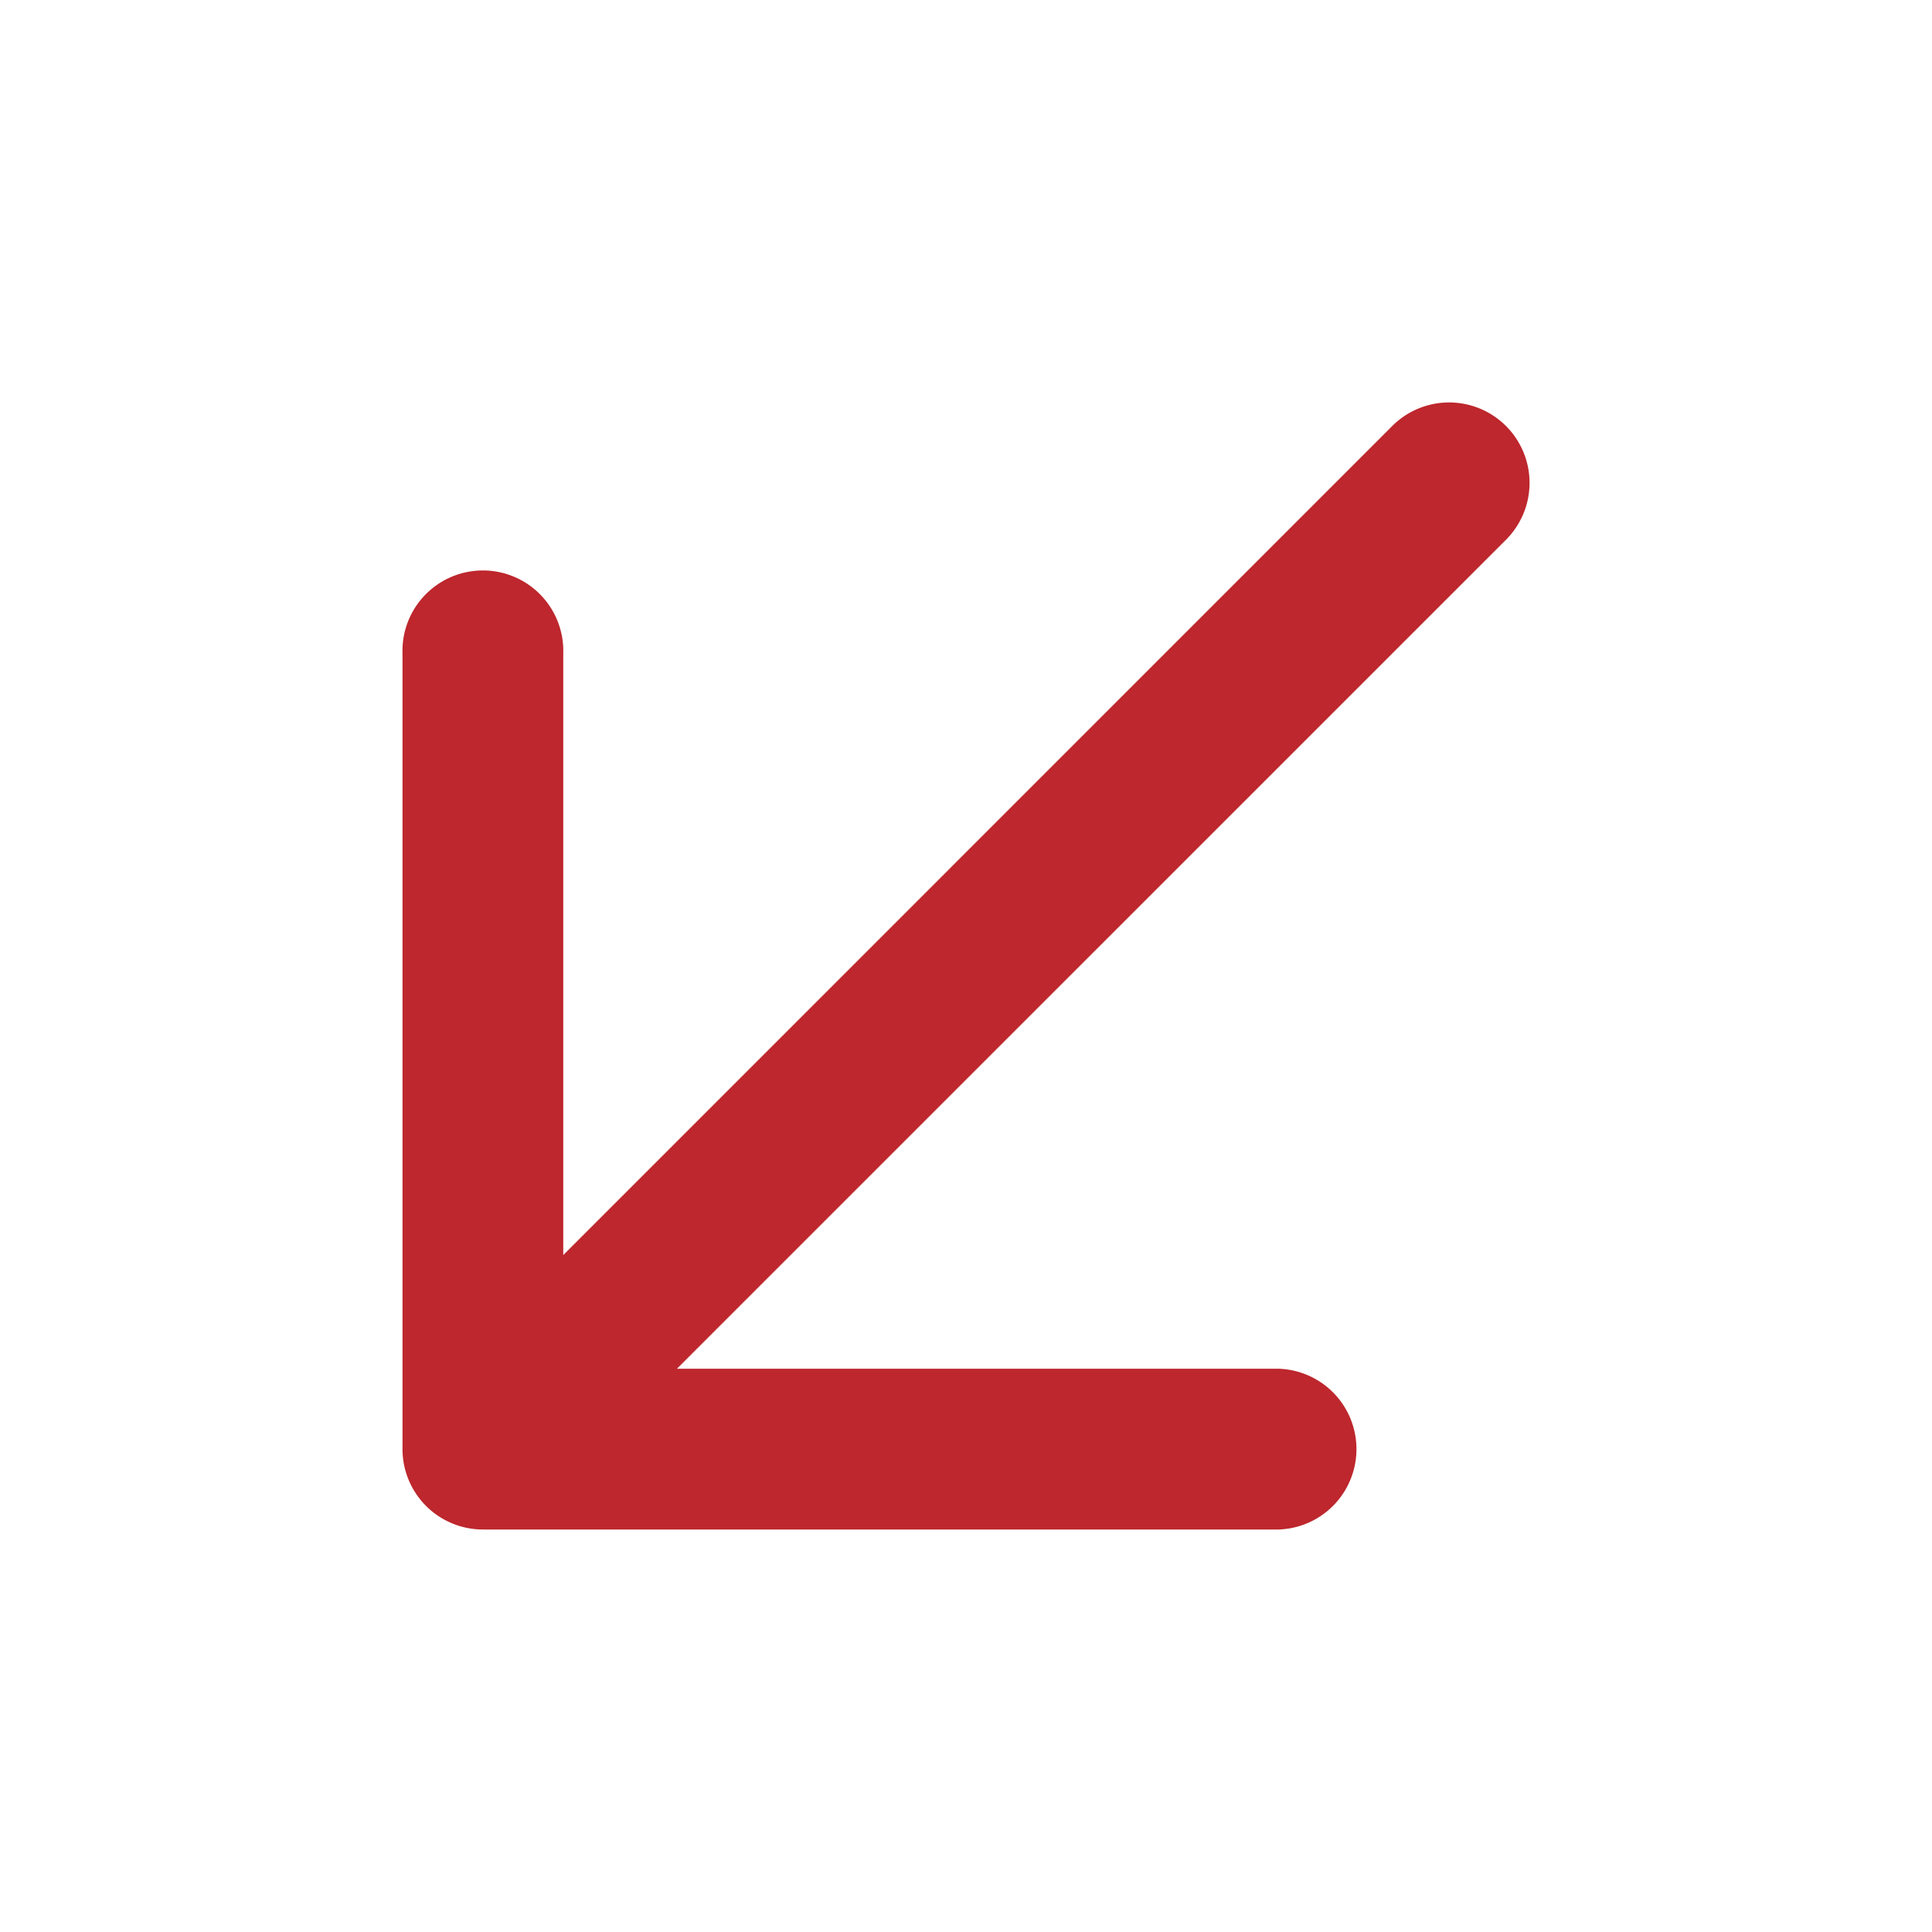 <svg viewBox="0 0 24 24" xmlns="http://www.w3.org/2000/svg" fill="currentColor" focusable="false">
  <path d="M18.708 6.705L8.409 17.003h7.474a.999.999 0 010 1.997H6a.999.999 0 01-1-.999V8.117a.999.999 0 111.997 0v7.474L17.295 5.292a.999.999 0 111.413 1.413z" fill="#BD272D" fill-rule="evenodd"/>
</svg>
